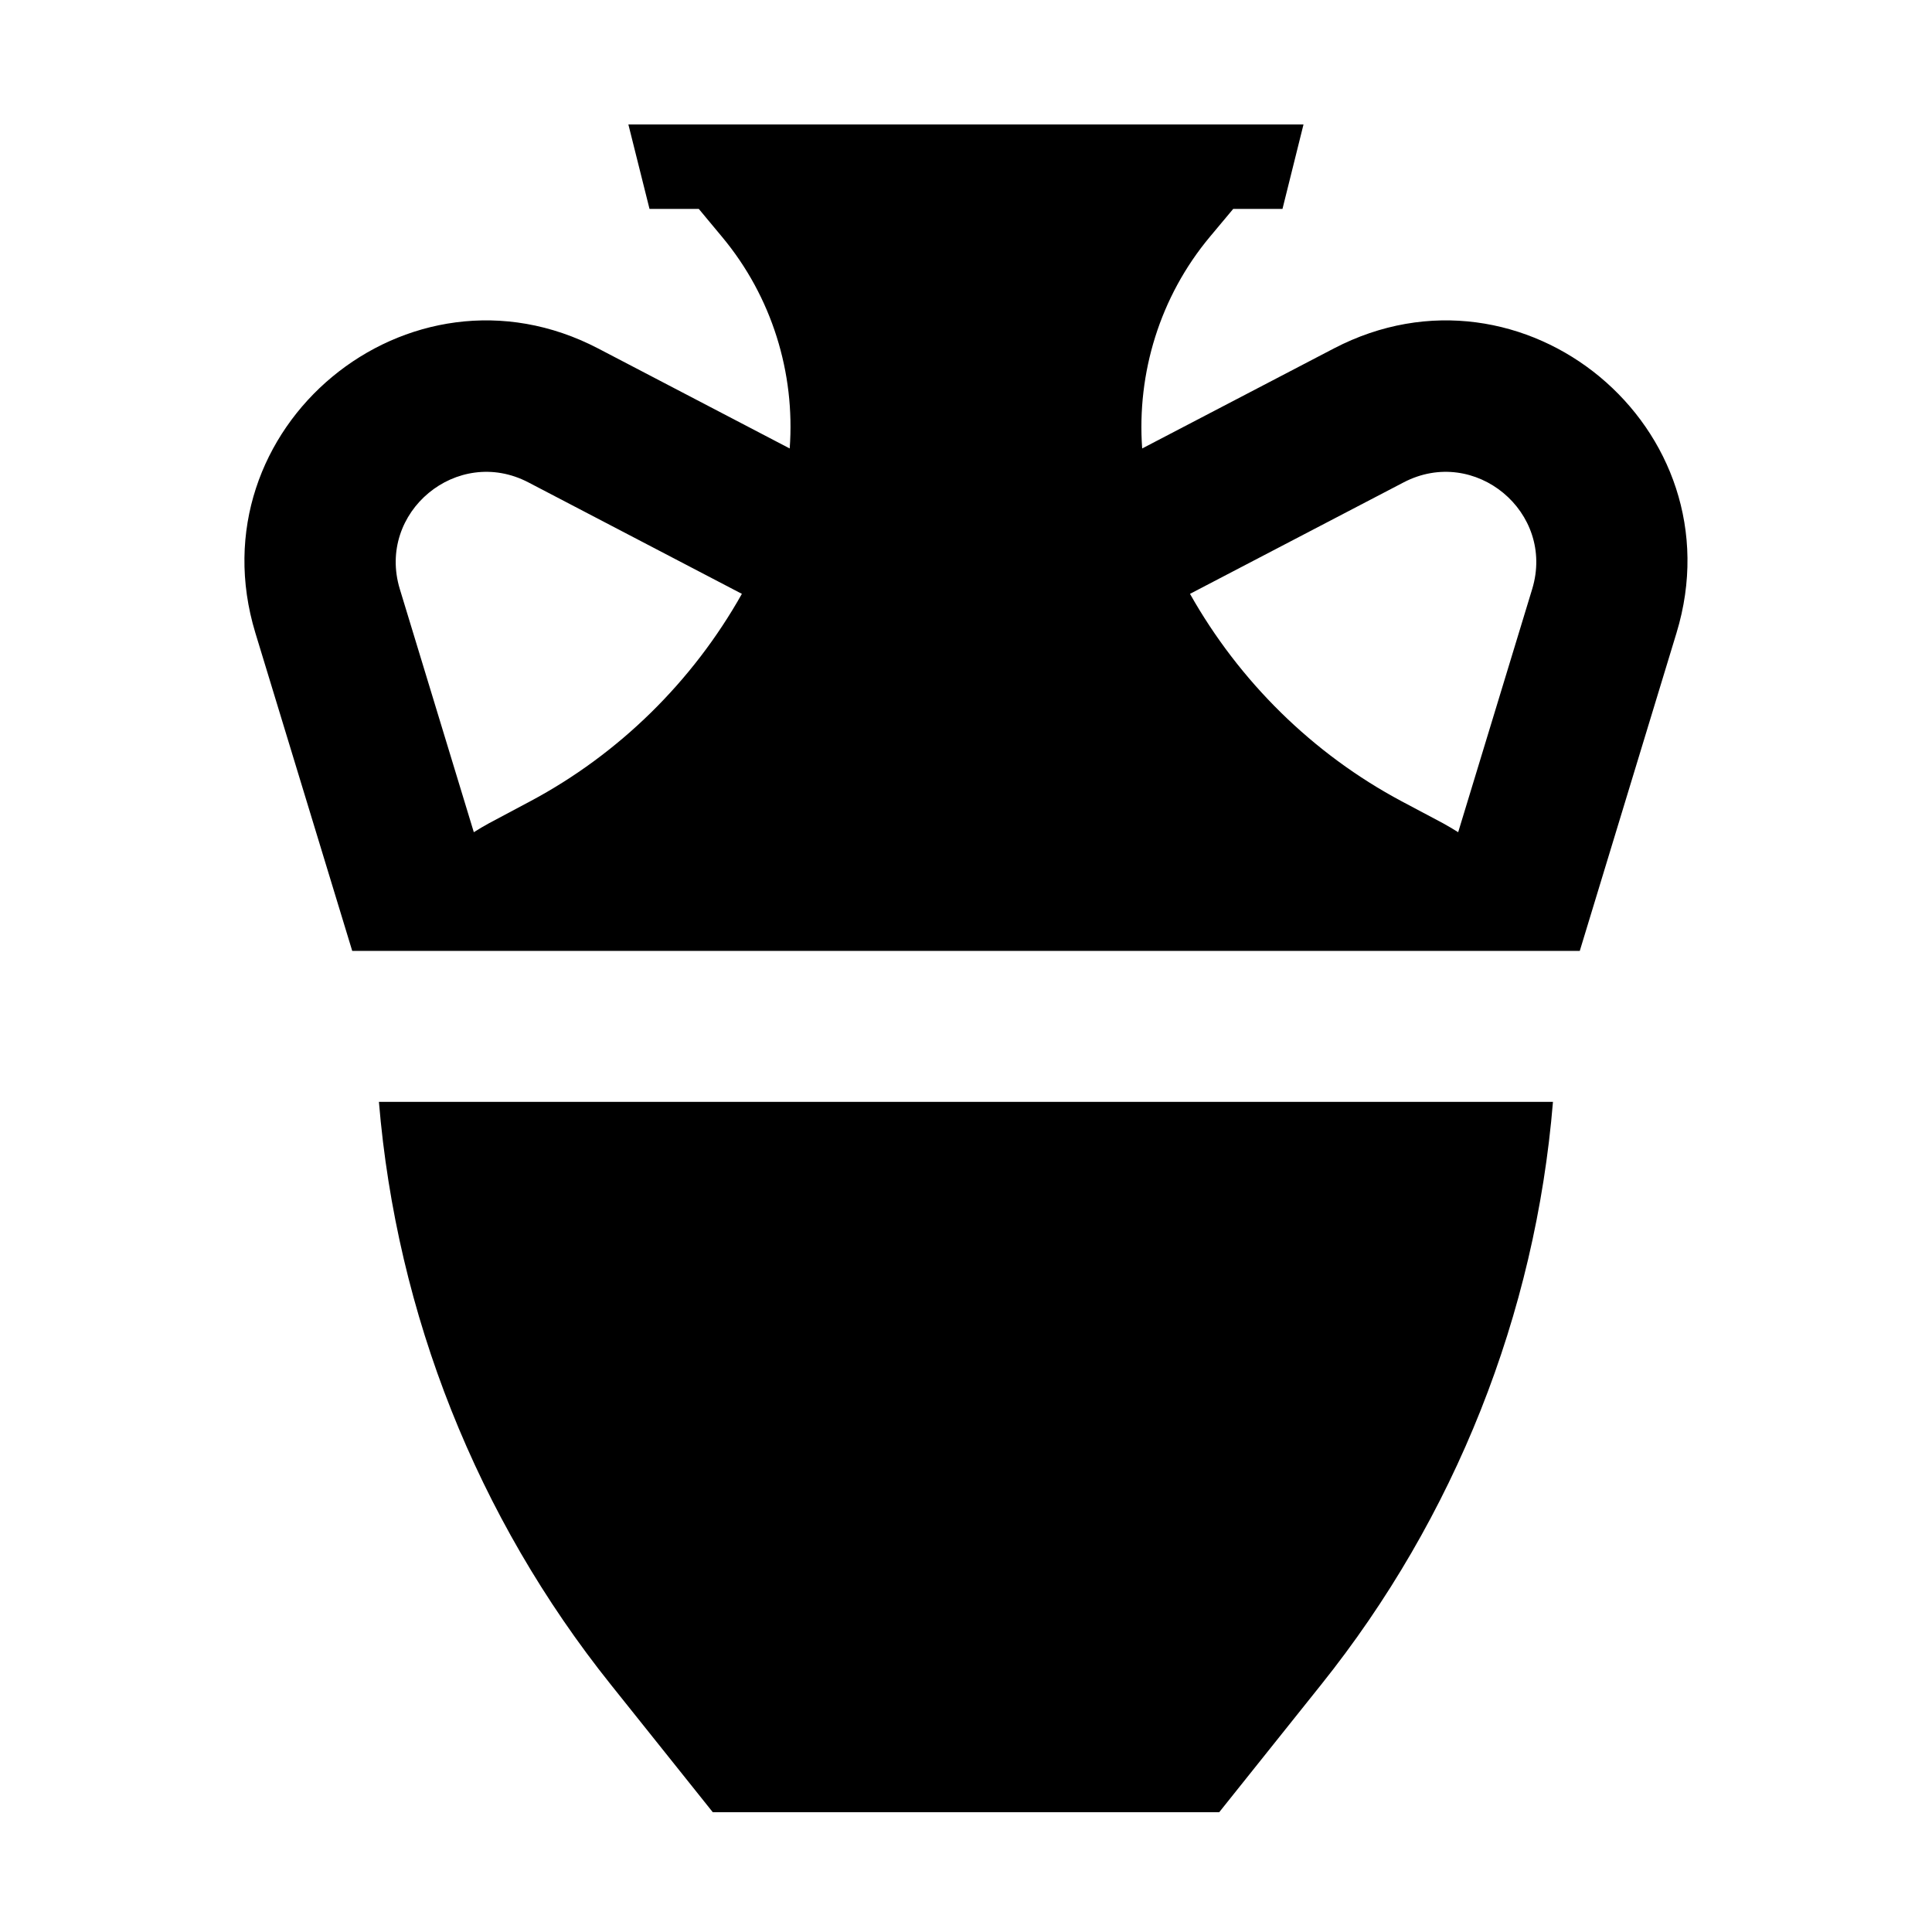 <?xml version="1.0" encoding="UTF-8"?>
<svg width="16" height="16" viewBox="0 0 16 16" fill="none" xmlns="http://www.w3.org/2000/svg">
  <path fill-rule="evenodd" clip-rule="evenodd" d="M5.204 1.031H10.795L10.621 1.73H10.213L10.019 1.962C9.606 2.457 9.414 3.089 9.459 3.714L11.046 2.886C12.618 2.066 14.401 3.546 13.884 5.242L13.083 7.875H2.917L2.115 5.242C1.599 3.546 3.382 2.066 4.954 2.886L6.54 3.714C6.586 3.089 6.393 2.457 5.98 1.962L5.787 1.73H5.379L5.204 1.031ZM3.138 9.125C3.284 10.884 3.95 12.566 5.06 13.953L5.903 15.008H10.097L10.94 13.953C12.05 12.566 12.716 10.884 12.861 9.125H3.138ZM12.076 6.892C12.035 6.866 11.992 6.841 11.949 6.817L11.608 6.636C10.871 6.243 10.263 5.642 9.855 4.918L11.624 3.995C12.214 3.687 12.882 4.242 12.689 4.878L12.076 6.892ZM6.144 4.918C5.737 5.642 5.128 6.243 4.391 6.636L4.051 6.817C4.007 6.841 3.965 6.866 3.924 6.892L3.311 4.878C3.118 4.242 3.786 3.687 4.376 3.995L6.144 4.918Z" fill="currentColor"/>
</svg>
